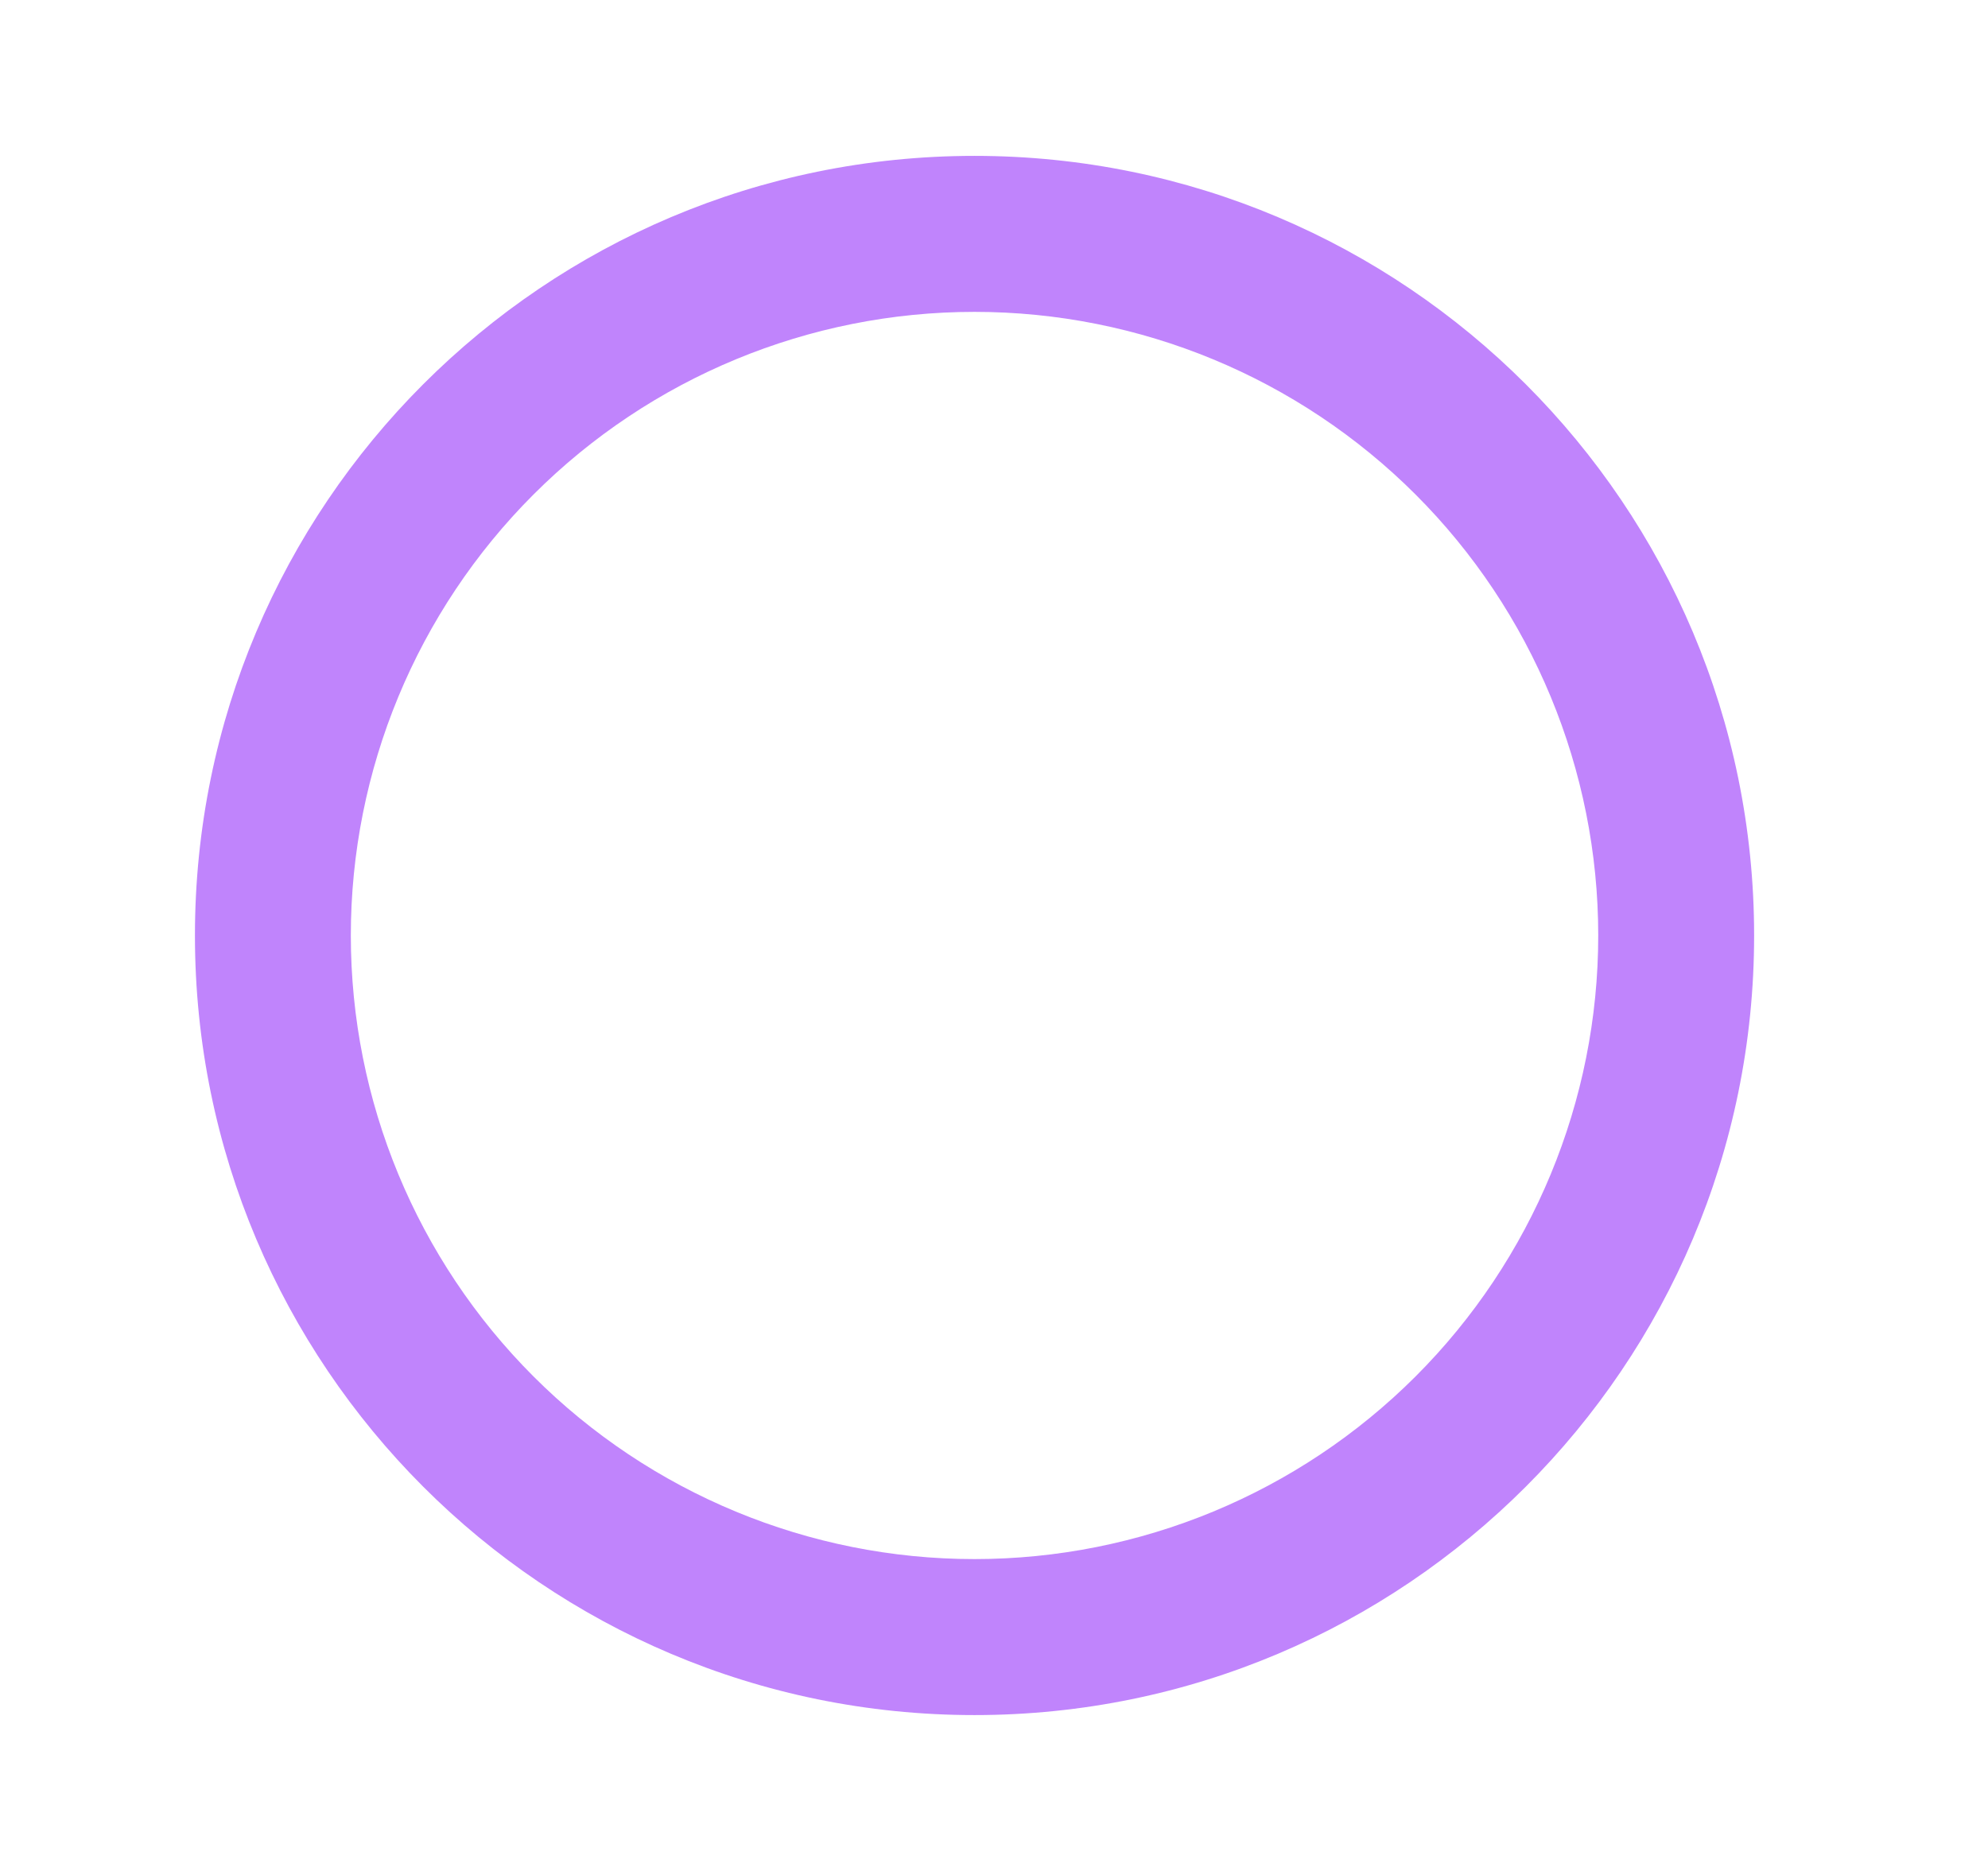 <svg width="17" height="16" viewBox="0 0 17 16" fill="none" xmlns="http://www.w3.org/2000/svg">
<path d="M8.333 13.333C9.748 13.333 11.104 12.771 12.105 11.771C13.105 10.771 13.667 9.415 13.667 8C13.667 6.586 13.105 5.229 12.105 4.229C11.104 3.229 9.748 2.667 8.333 2.667C6.919 2.667 5.562 3.229 4.562 4.229C3.562 5.229 3 6.586 3 8C3 9.415 3.562 10.771 4.562 11.771C5.562 12.771 6.919 13.333 8.333 13.333V13.333ZM8.333 14.667C4.651 14.667 1.667 11.682 1.667 8C1.667 4.318 4.651 1.333 8.333 1.333C12.015 1.333 15 4.318 15 8C15 11.682 12.015 14.667 8.333 14.667Z" fill="#C084FC"/>
</svg>
